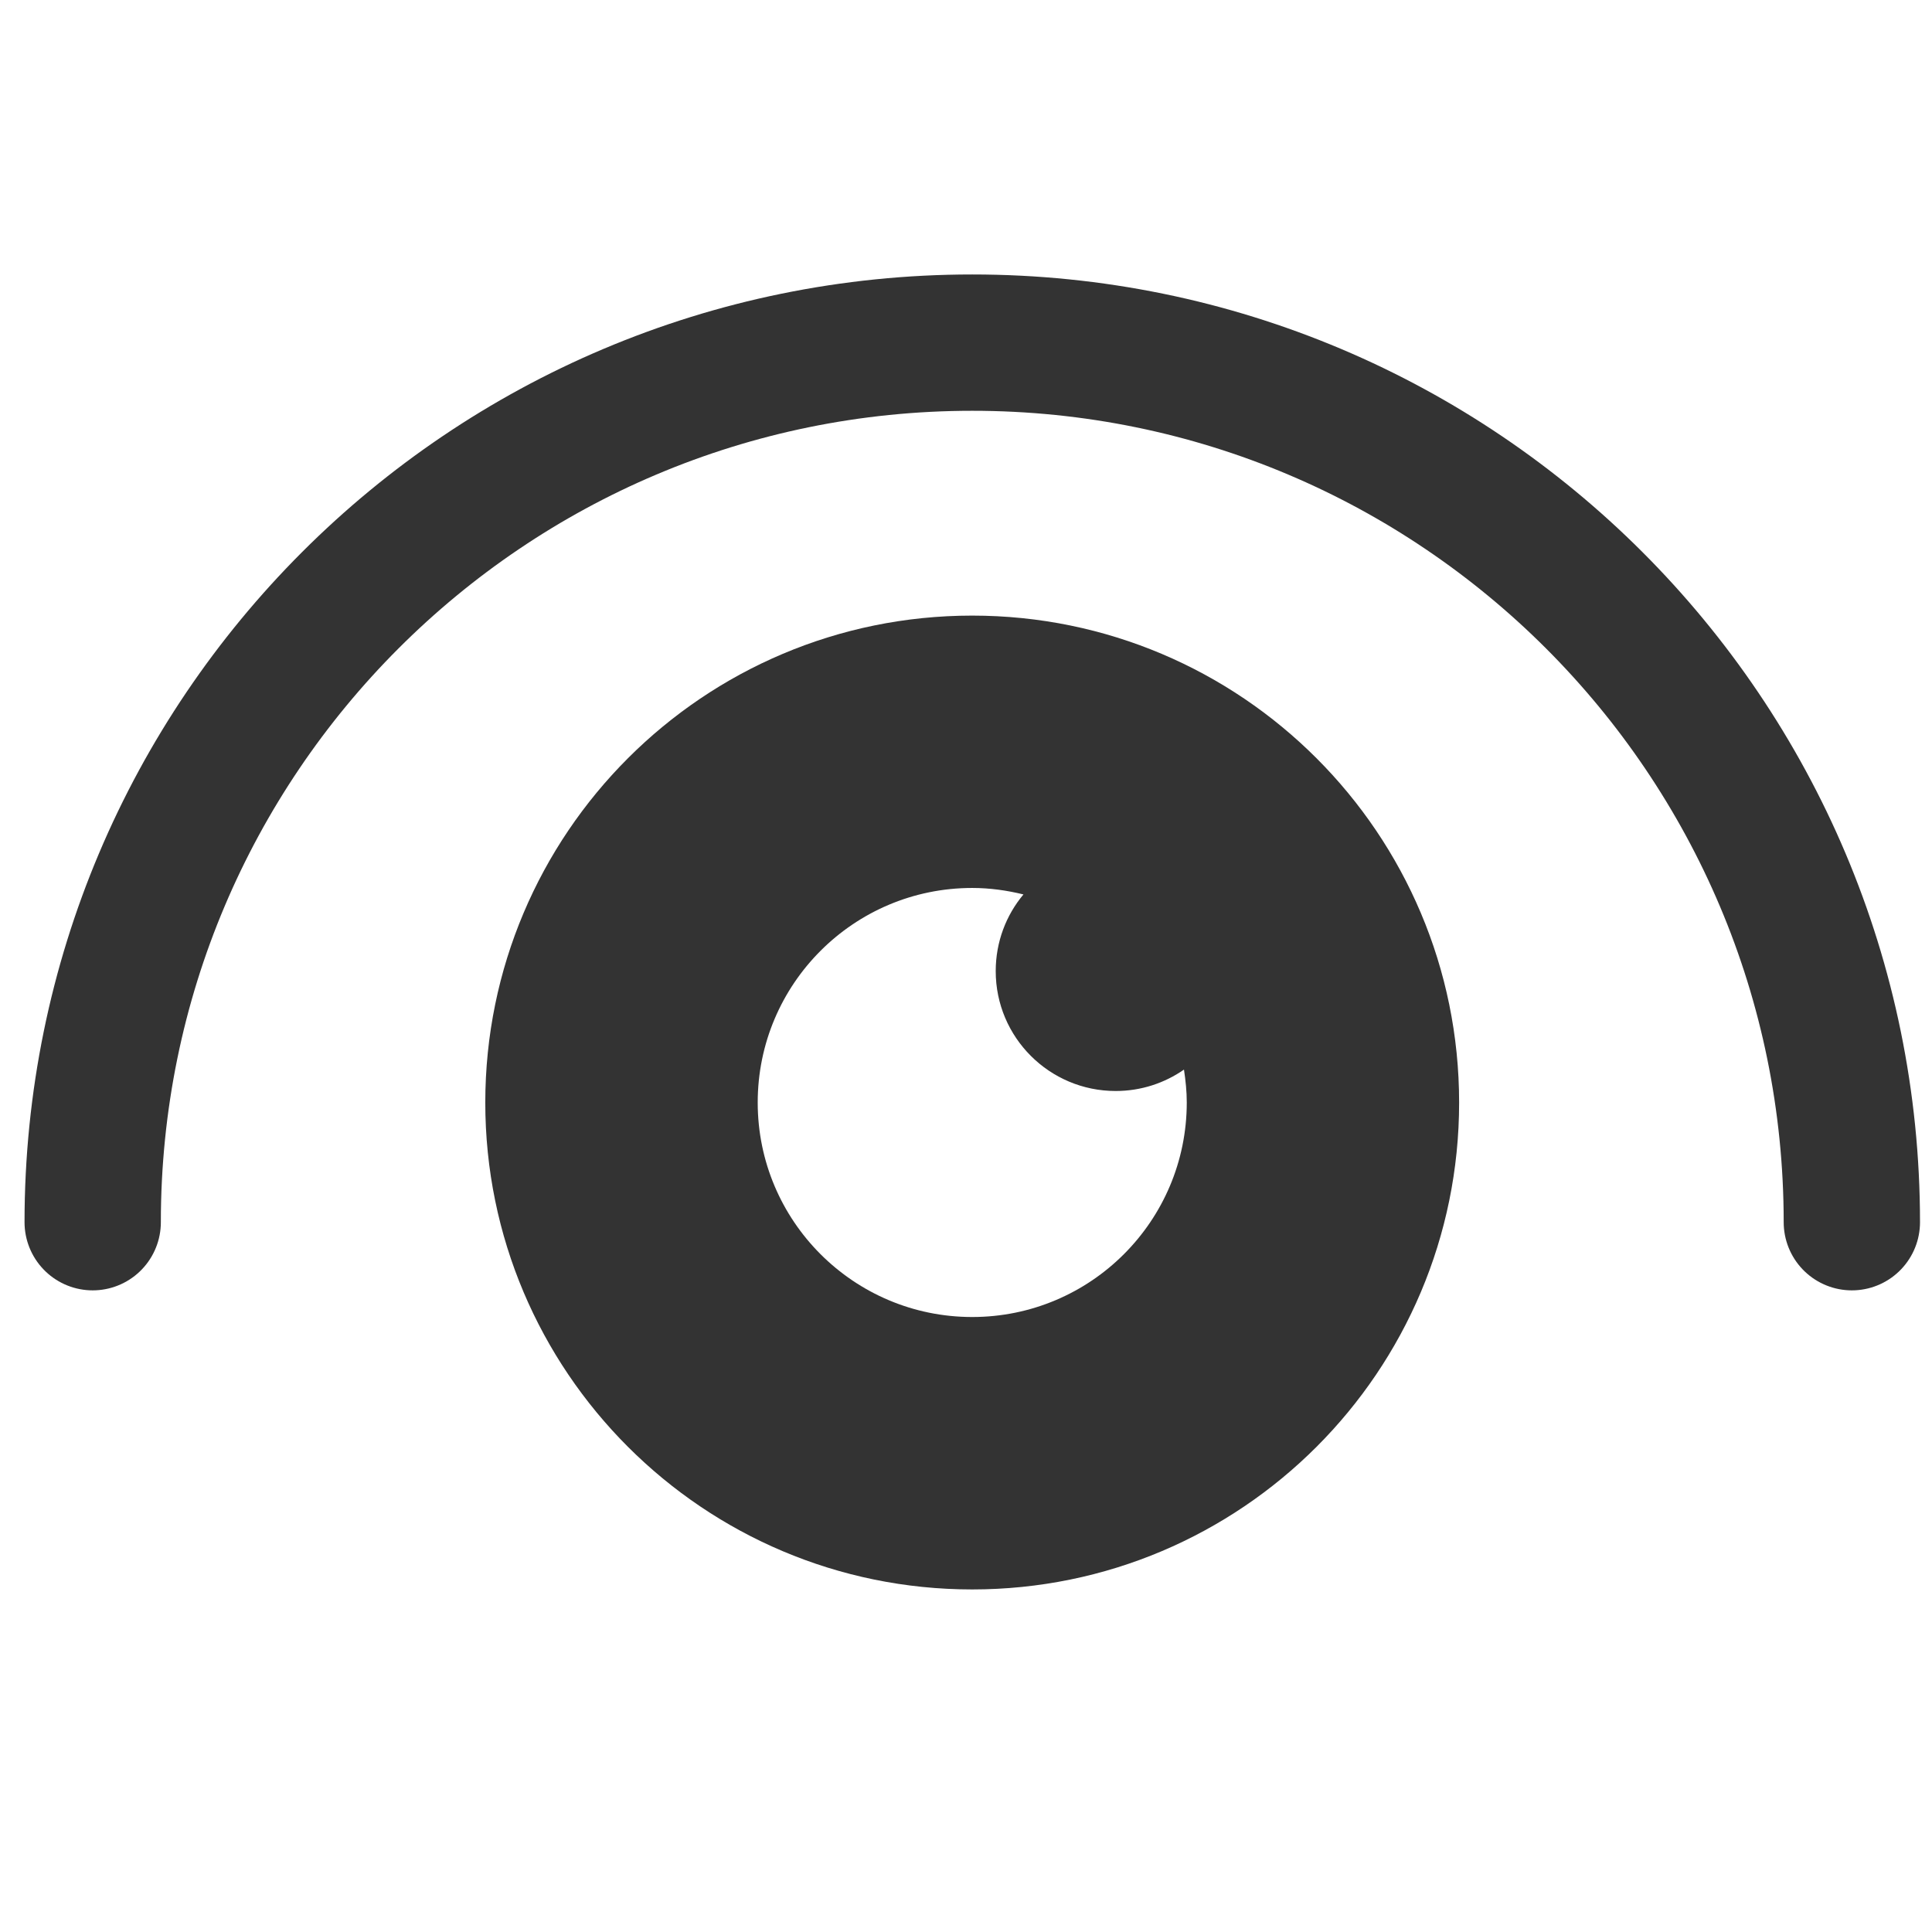 <?xml version="1.0" encoding="utf-8"?>
<!-- Generator: Adobe Illustrator 15.0.0, SVG Export Plug-In . SVG Version: 6.00 Build 0)  -->
<!DOCTYPE svg PUBLIC "-//W3C//DTD SVG 1.1//EN" "http://www.w3.org/Graphics/SVG/1.1/DTD/svg11.dtd">
<svg version="1.1" id="Layer_1" xmlns="http://www.w3.org/2000/svg" xmlns:xlink="http://www.w3.org/1999/xlink" x="0px" y="0px"
	 width="28.346px" height="28.346px" viewBox="0 0 28.346 28.346" enable-background="new 0 0 28.346 28.346" xml:space="preserve">
<path fill="none" stroke="#333333" stroke-width="2" stroke-linecap="round" stroke-linejoin="round" stroke-miterlimit="10" d="
	M1.36,17.932c0-7.128,5.778-12.905,12.905-12.905c7.127,0,12.905,5.777,12.905,12.905"/>
<g>
	<g>
		<path fill="#333333" d="M14.264,9.032c-3.944,0-7.144,3.199-7.144,7.145c0,3.944,3.2,7.143,7.144,7.143
			c3.946,0,7.144-3.198,7.144-7.143C21.408,12.231,18.21,9.032,14.264,9.032L14.264,9.032z M14.264,19.323
			c-1.739,0-3.147-1.41-3.147-3.147c0-1.738,1.409-3.148,3.147-3.148c0.26,0,0.511,0.036,0.752,0.095
			c-0.255,0.305-0.407,0.697-0.407,1.125c0,0.972,0.788,1.759,1.76,1.759c0.372,0,0.717-0.116,1.002-0.314
			c0.024,0.159,0.041,0.319,0.041,0.483C17.412,17.913,16.003,19.323,14.264,19.323L14.264,19.323z"/>
	</g>
</g>
</svg>
